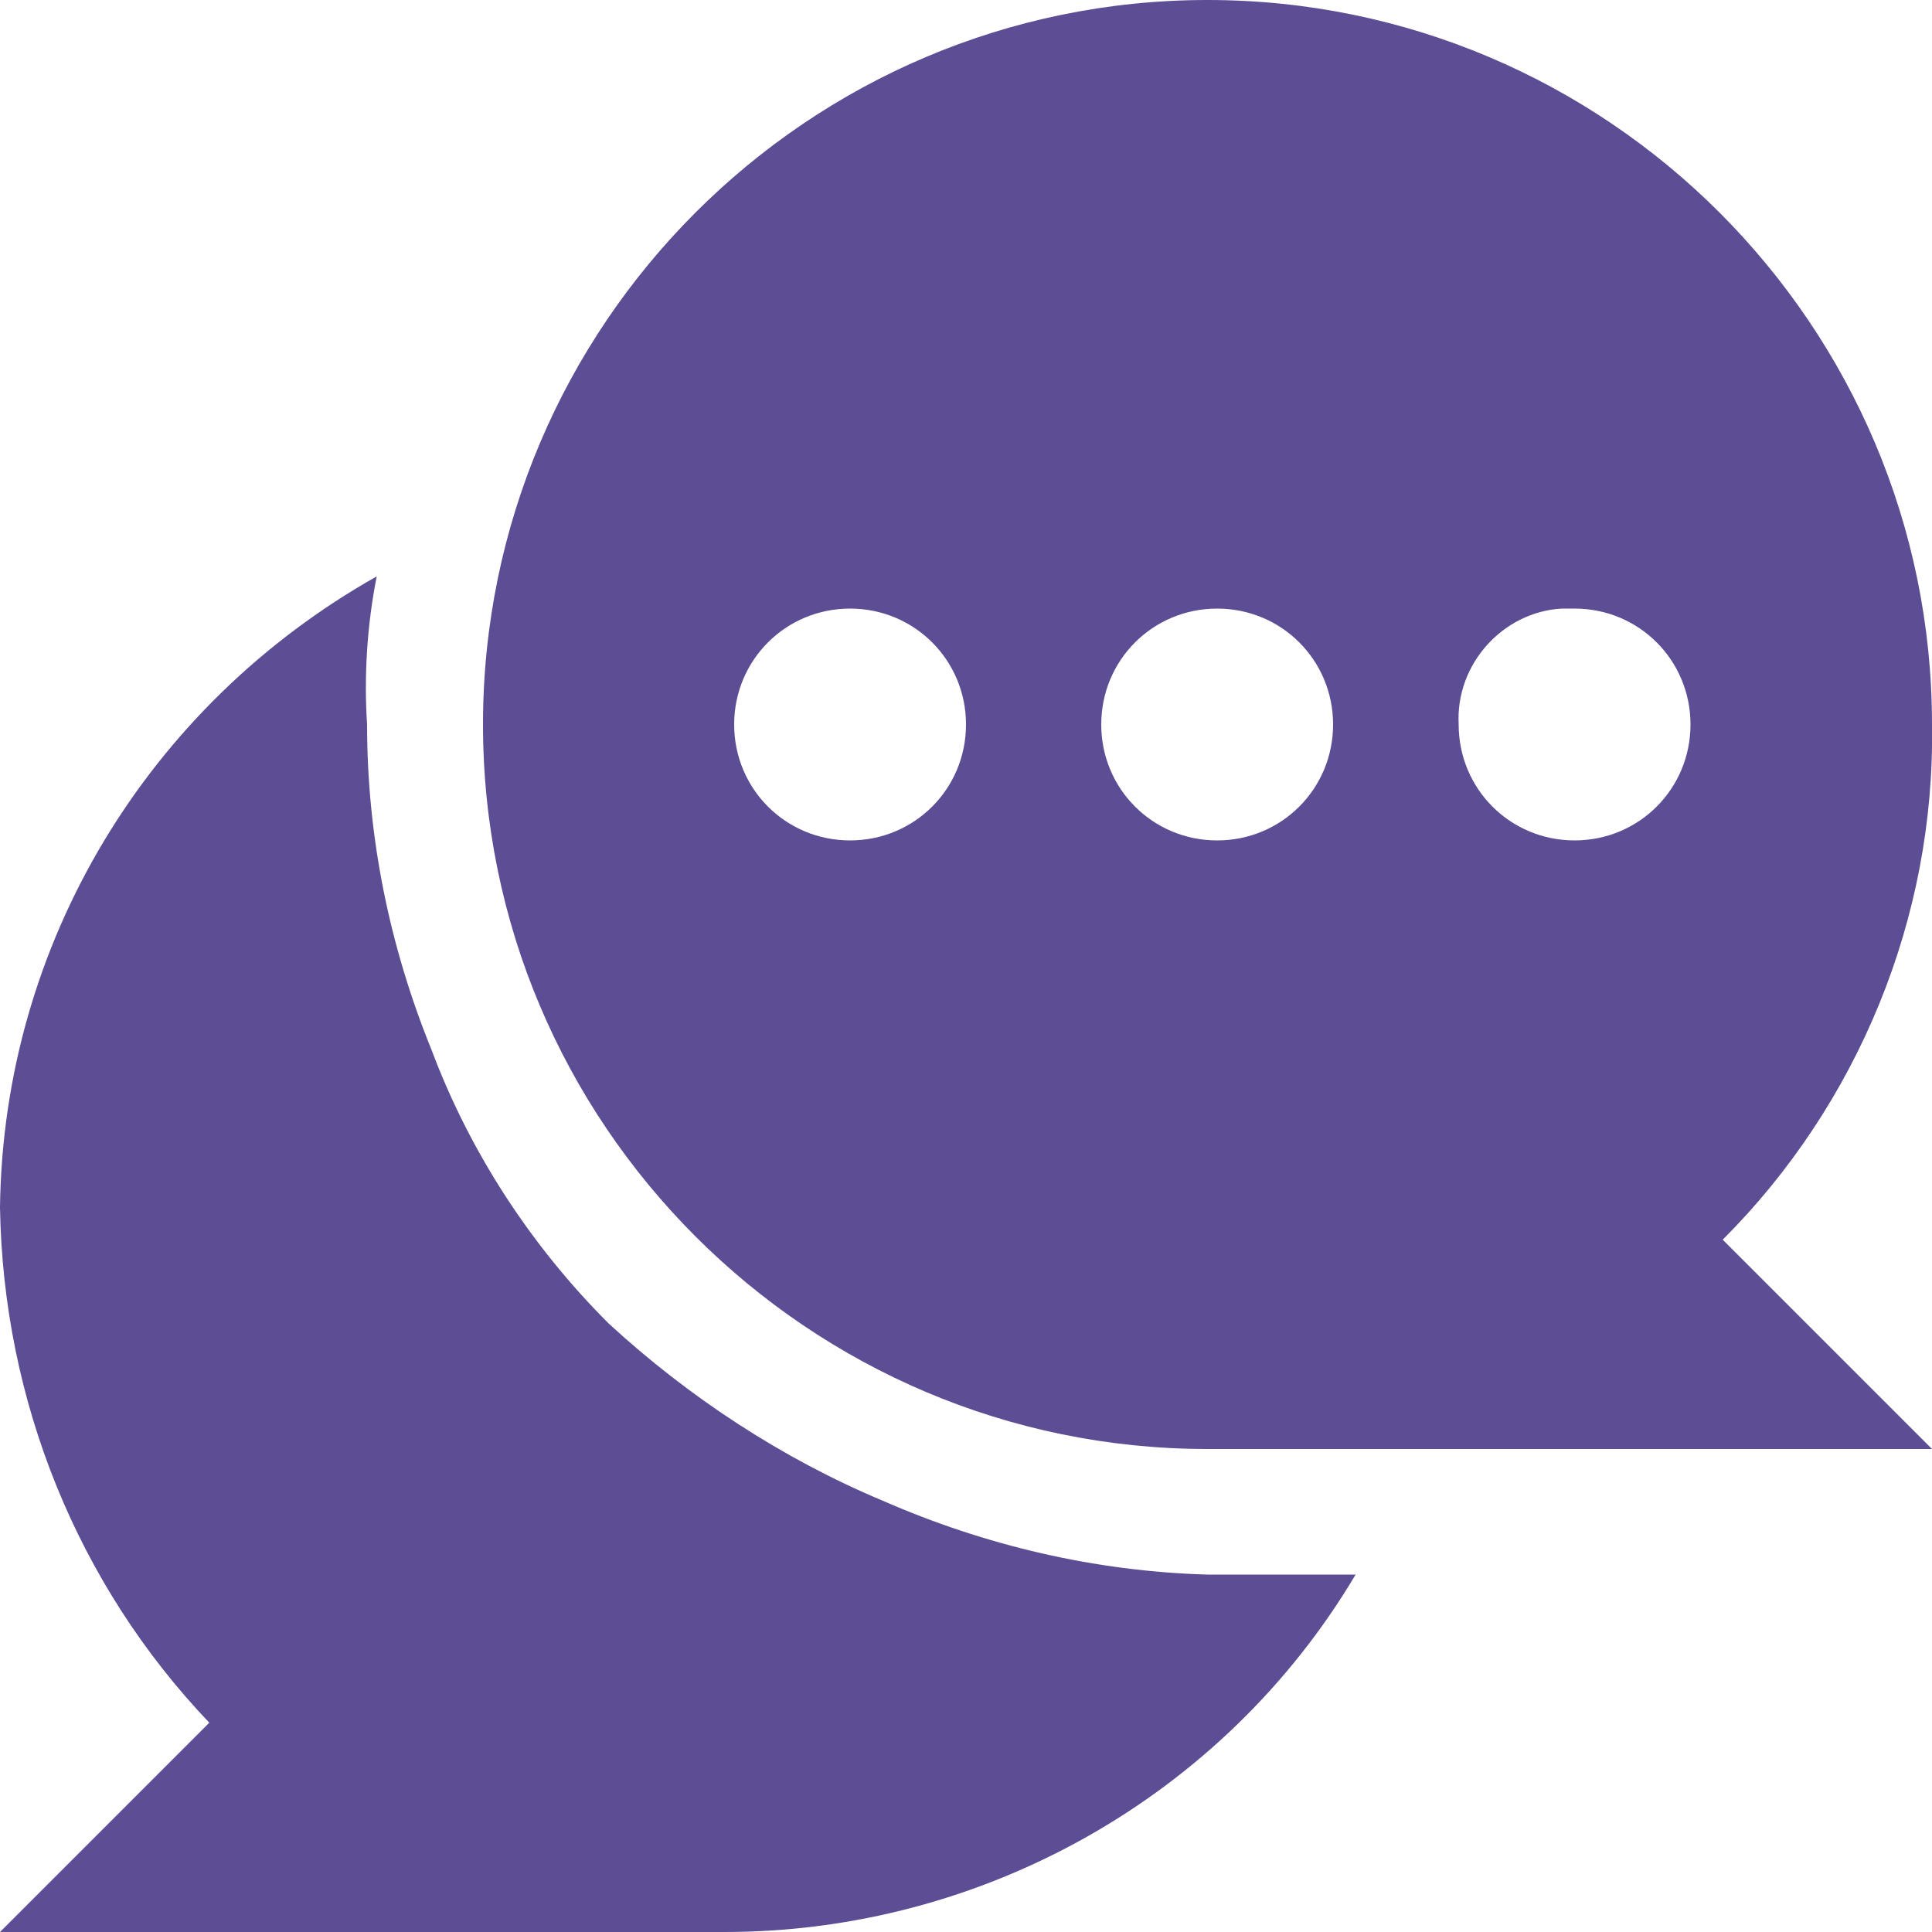 <?xml version="1.0" encoding="utf-8"?>
<!-- Generator: Adobe Illustrator 22.1.0, SVG Export Plug-In . SVG Version: 6.00 Build 0)  -->
<svg version="1.1" id="Layer_1" xmlns="http://www.w3.org/2000/svg" xmlns:xlink="http://www.w3.org/1999/xlink" x="0px" y="0px"
	 viewBox="0 0 60 60" style="enable-background:new 0 0 60 60;" xml:space="preserve">
<style type="text/css">
	.st0{fill:#5C4D94;}
</style>
<path class="st0" d="M27.4,46.6c-3.1-1.3-6-3.2-8.5-5.5c-2.4-2.4-4.3-5.3-5.5-8.5c-1.3-3.2-2-6.6-2-10.1c-0.1-1.5,0-3.1,0.3-4.6
	C4.6,21.9,0.1,29.3,0,37.5c0.1,6,2.4,11.7,6.5,16L0,60h22.5c8,0,15.5-4.2,19.6-11.1h-4.6C34,48.8,30.6,48,27.4,46.6z"/>
<path class="st0" d="M37.5,45H60l-6.5-6.5c4.2-4.2,6.6-10,6.5-16C60,10.1,49.9,0,37.5,0S15,10.1,15,22.5S25.1,45,37.5,45
	C37.5,45,37.5,45,37.5,45z M26.4,26.1c-2,0-3.6-1.6-3.6-3.6c0-2,1.6-3.6,3.6-3.6c2,0,3.6,1.6,3.6,3.6v0C30,24.5,28.4,26.1,26.4,26.1
	z M48.9,18.9c2,0,3.6,1.6,3.6,3.6s-1.6,3.6-3.6,3.6c-2,0-3.6-1.6-3.6-3.6v0c-0.1-1.9,1.4-3.5,3.2-3.6C48.7,18.9,48.8,18.9,48.9,18.9
	z M41.4,22.5c0,2-1.6,3.6-3.6,3.6c-2,0-3.6-1.6-3.6-3.6s1.6-3.6,3.6-3.6l0,0C39.8,18.9,41.4,20.5,41.4,22.5z"/>
</svg>
